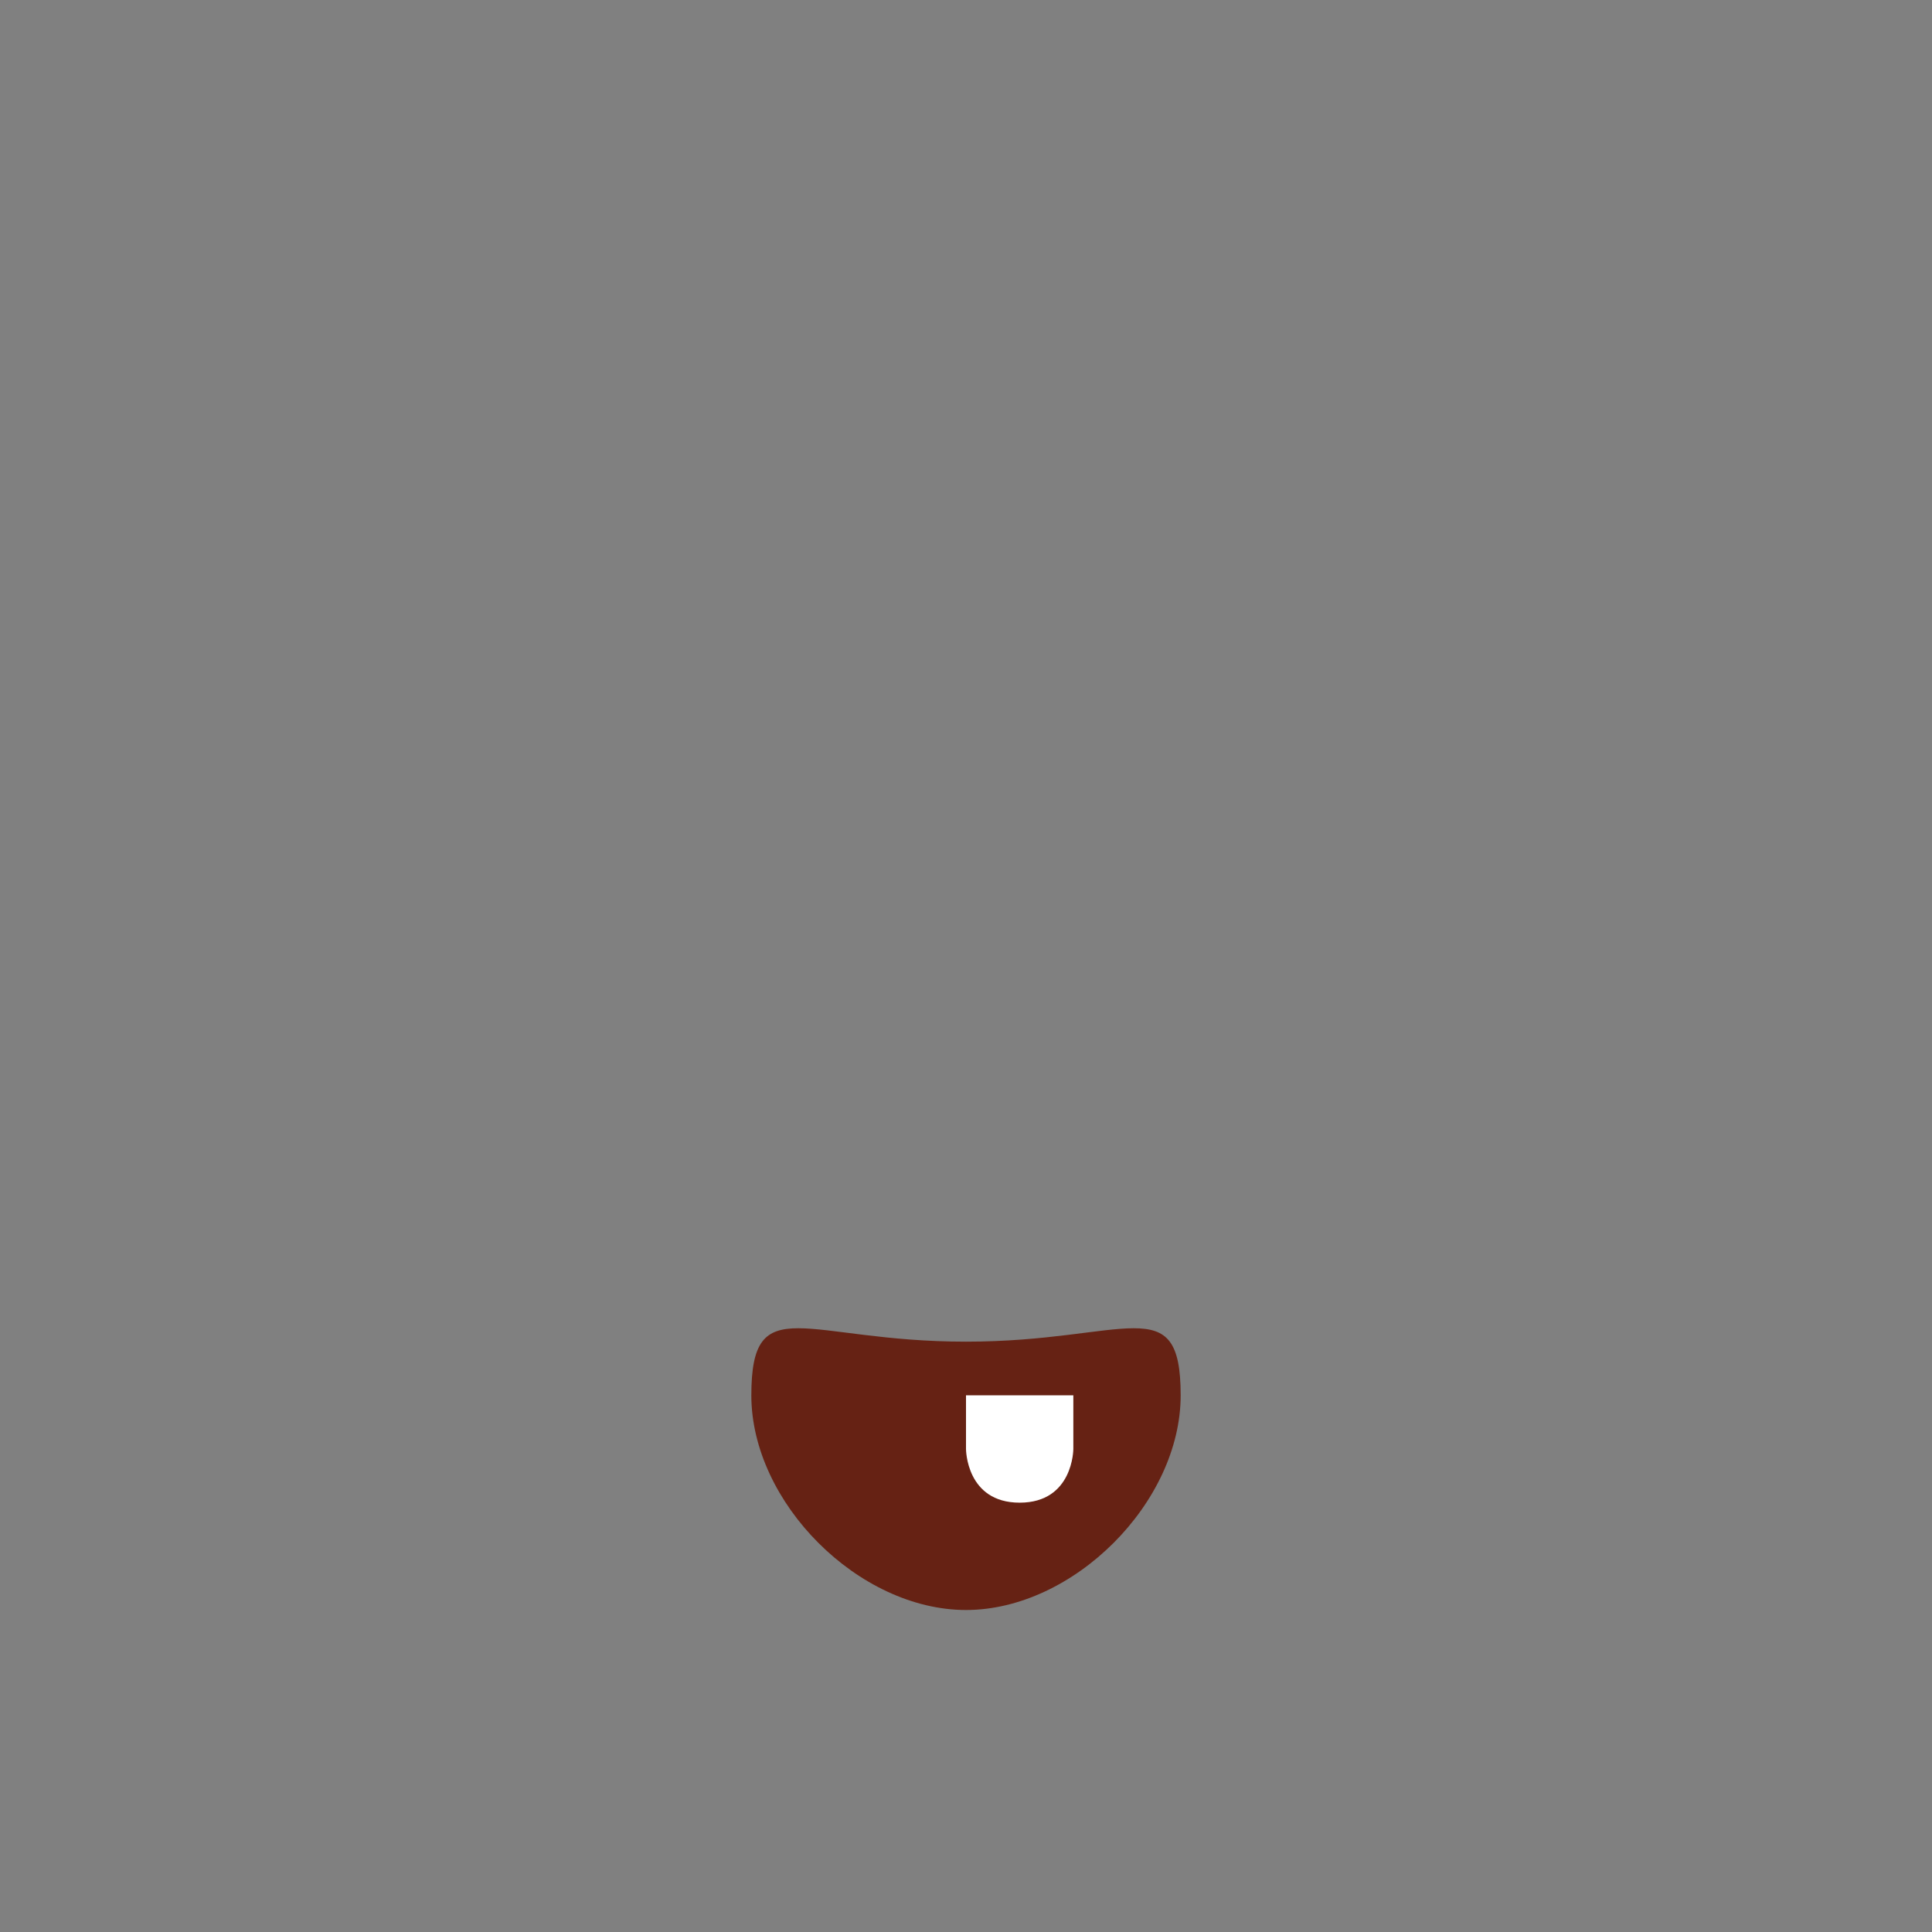 <svg xmlns="http://www.w3.org/2000/svg" class="md:w-10 md:h-10 sm:w-8 sm:h-8 w-6 h-6" viewBox="0 0 36 36"><rect x="0" y="0" width="36" height="36" fill="#808080" stroke="none"/><path d="M18 25c-3 0-4-1-4 1s2 4 4 4 4-2 4-4-1-1-4-1z" fill="#662214"></path><path d="M18 26h2v1s0 1-1 1-1-1-1-1v-1z" fill="#fff"></path></svg>
